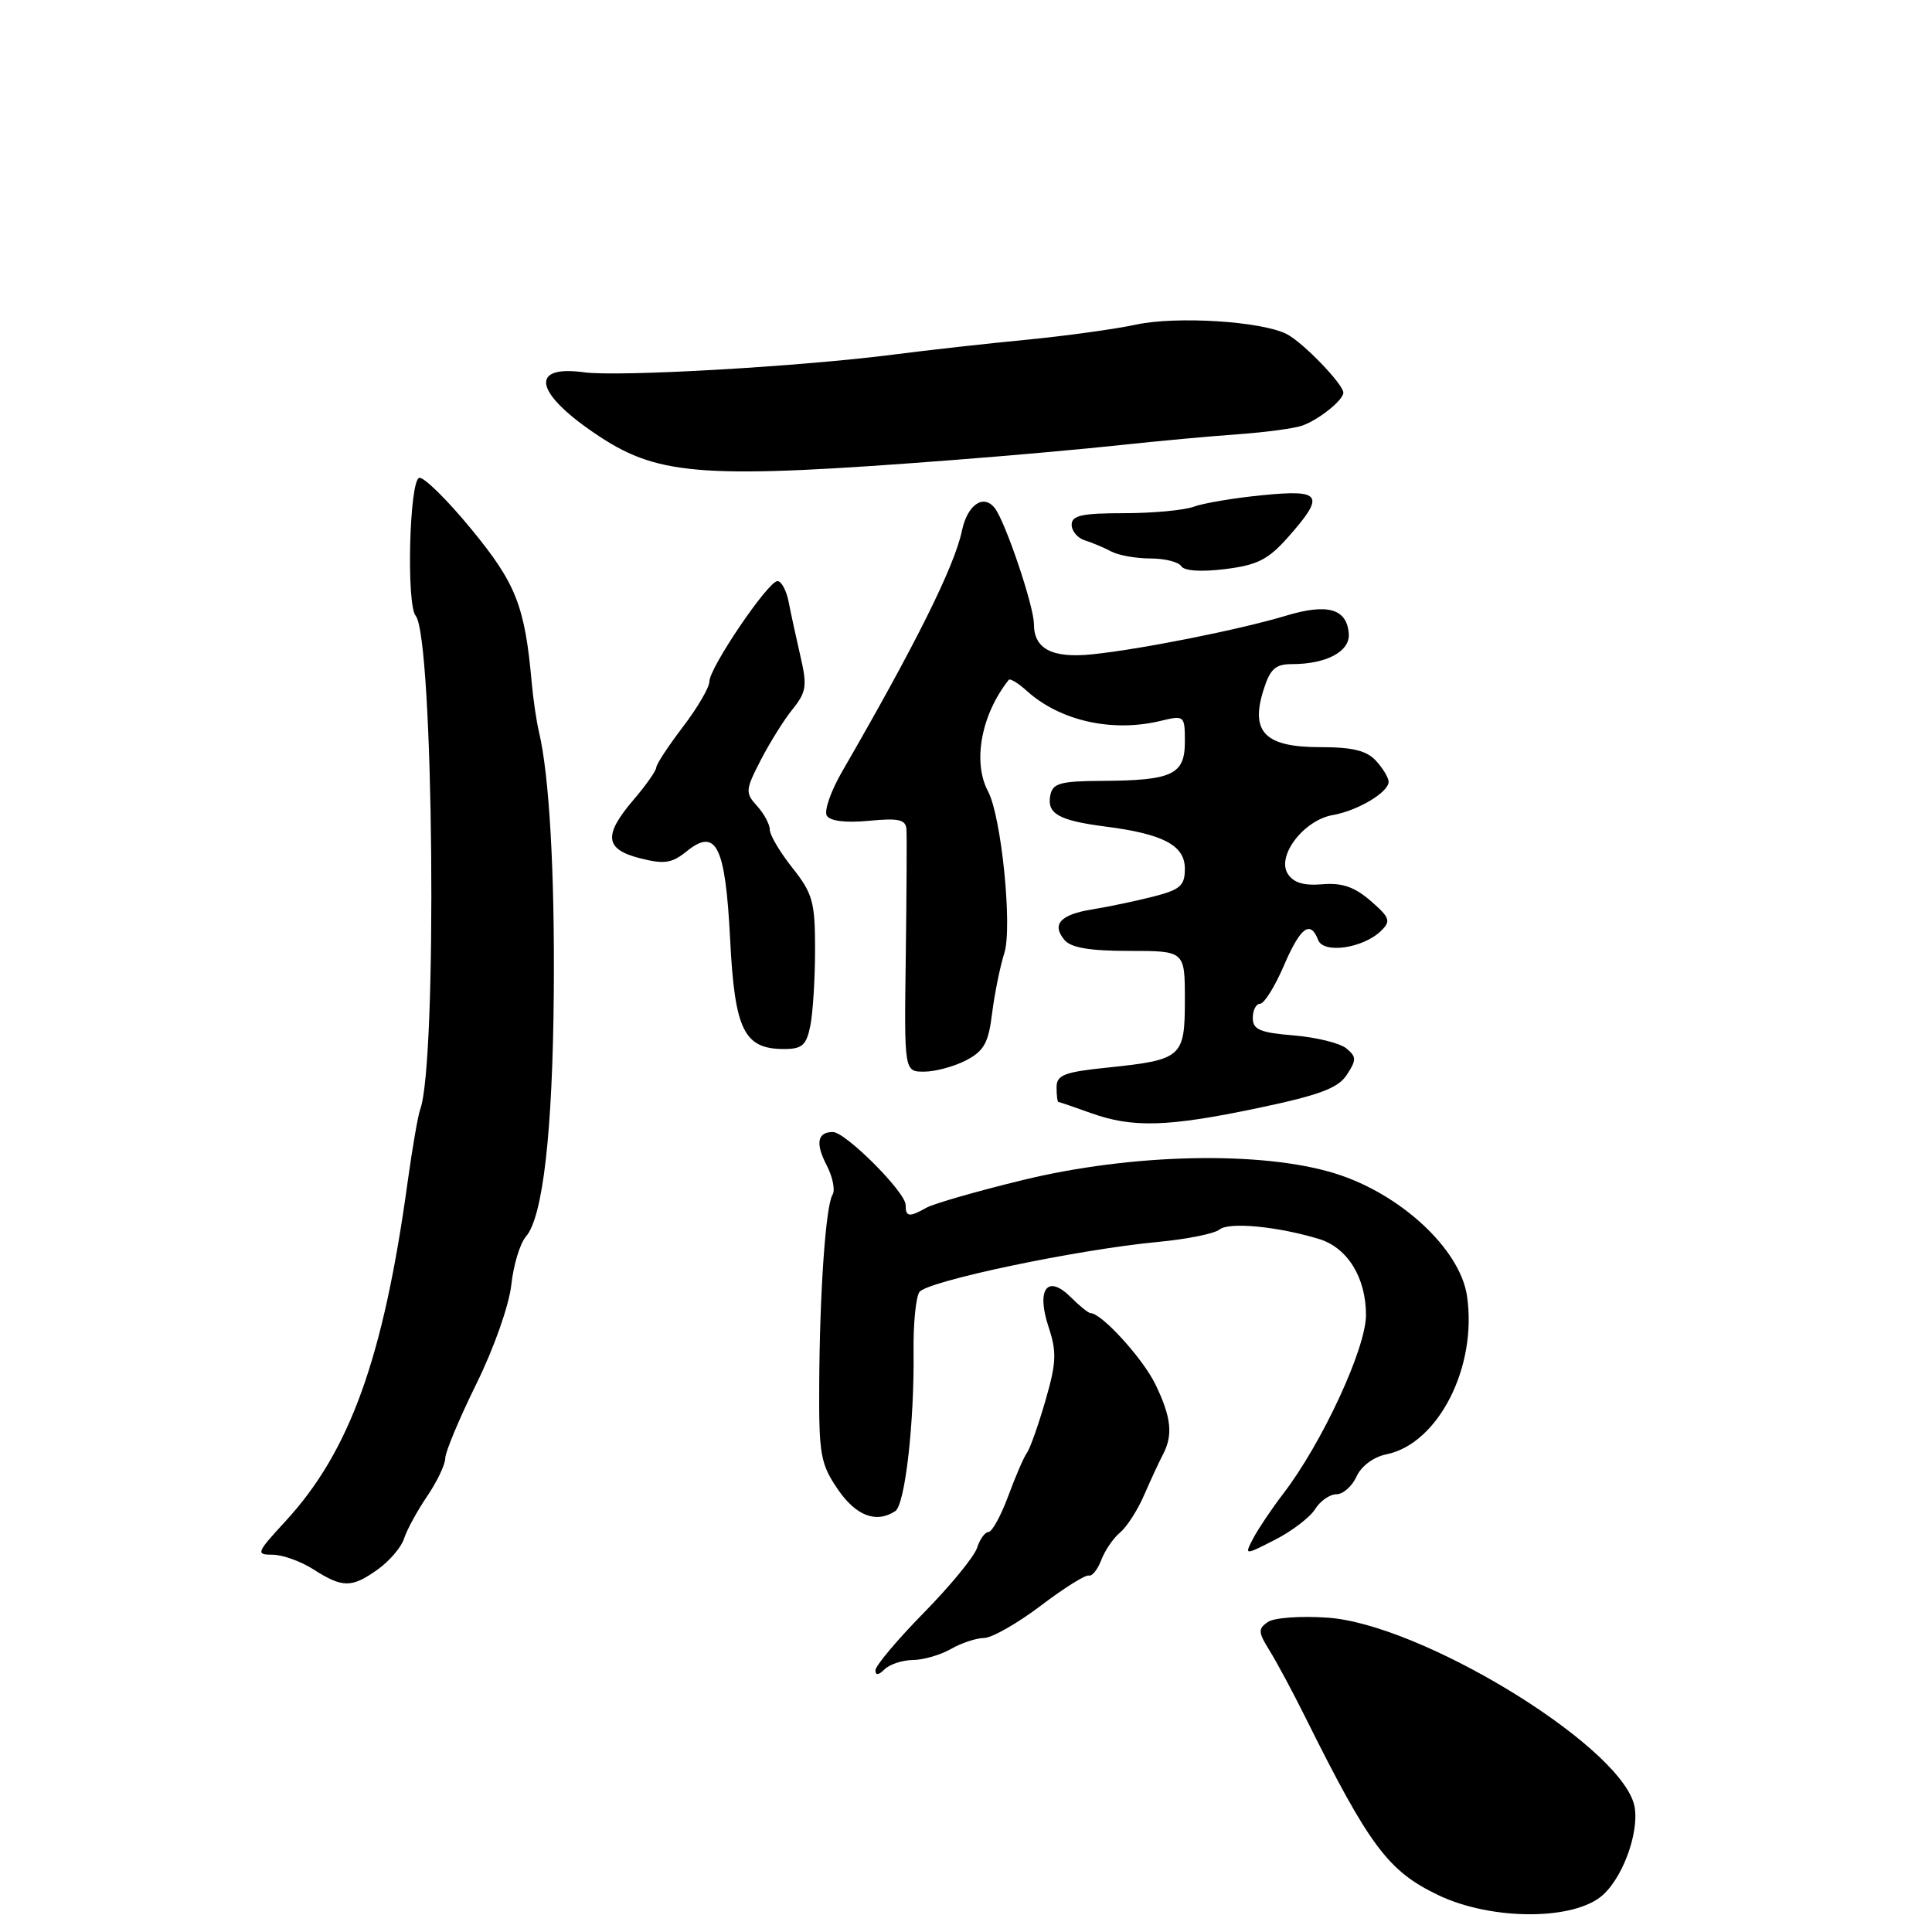 <?xml version="1.0" encoding="UTF-8" standalone="no"?>
<!DOCTYPE svg PUBLIC "-//W3C//DTD SVG 1.1//EN" "http://www.w3.org/Graphics/SVG/1.1/DTD/svg11.dtd" >
<svg xmlns="http://www.w3.org/2000/svg" xmlns:xlink="http://www.w3.org/1999/xlink" version="1.1" viewBox="0 0 256 256">
 <g >
 <path fill="currentColor"
d=" M 212.47 251.02 C 215.35 248.33 217.43 241.94 216.45 238.85 C 213.89 230.77 188.15 215.20 175.92 214.35 C 172.36 214.10 168.83 214.35 168.00 214.92 C 166.68 215.83 166.71 216.28 168.23 218.72 C 169.18 220.25 171.30 224.20 172.94 227.50 C 181.47 244.64 183.93 247.93 190.57 251.11 C 197.72 254.53 208.79 254.49 212.47 251.02 Z  M 120.95 219.96 C 122.35 219.95 124.62 219.29 126.00 218.50 C 127.38 217.71 129.36 217.05 130.41 217.04 C 131.46 217.02 134.83 215.09 137.91 212.76 C 140.98 210.43 143.85 208.63 144.27 208.77 C 144.70 208.90 145.44 207.98 145.92 206.72 C 146.40 205.45 147.52 203.81 148.41 203.07 C 149.31 202.33 150.74 200.10 151.60 198.11 C 152.46 196.13 153.58 193.72 154.08 192.76 C 155.46 190.16 155.21 187.80 153.10 183.44 C 151.44 180.01 145.97 174.00 144.51 174.00 C 144.23 174.00 143.06 173.06 141.90 171.90 C 138.79 168.79 137.28 170.80 138.94 175.83 C 140.04 179.15 139.98 180.57 138.52 185.61 C 137.58 188.85 136.48 191.95 136.08 192.50 C 135.67 193.05 134.55 195.64 133.59 198.25 C 132.62 200.86 131.45 203.00 130.98 203.00 C 130.52 203.00 129.84 203.94 129.47 205.09 C 129.11 206.24 125.93 210.12 122.40 213.71 C 118.88 217.30 116.00 220.73 116.00 221.32 C 116.00 222.03 116.42 221.98 117.20 221.20 C 117.86 220.54 119.55 219.98 120.95 219.96 Z  M 50.04 207.97 C 51.60 206.86 53.18 205.01 53.54 203.87 C 53.90 202.73 55.28 200.20 56.60 198.26 C 57.92 196.31 59.00 194.05 59.00 193.22 C 59.00 192.40 60.86 187.97 63.12 183.37 C 65.45 178.65 67.46 172.94 67.75 170.25 C 68.03 167.64 68.90 164.76 69.69 163.85 C 71.94 161.27 73.23 149.96 73.38 131.50 C 73.51 115.52 72.78 102.71 71.42 97.00 C 71.09 95.62 70.66 92.70 70.46 90.50 C 69.55 80.29 68.38 77.32 62.44 70.10 C 59.22 66.18 56.11 63.13 55.54 63.32 C 54.24 63.75 53.83 80.09 55.08 81.60 C 57.46 84.47 57.97 140.78 55.68 147.00 C 55.38 147.82 54.64 152.10 54.03 156.50 C 50.82 179.94 46.37 192.30 37.82 201.58 C 33.97 205.76 33.87 206.00 36.12 206.01 C 37.43 206.01 39.85 206.88 41.50 207.93 C 45.38 210.42 46.59 210.43 50.04 207.97 Z  M 174.25 199.98 C 174.93 198.89 176.20 198.00 177.08 198.00 C 177.96 198.00 179.16 196.94 179.75 195.64 C 180.38 194.26 182.01 193.05 183.69 192.71 C 190.58 191.33 195.79 181.09 194.38 171.69 C 193.45 165.49 185.55 158.17 176.91 155.49 C 167.18 152.47 149.95 152.84 135.50 156.37 C 129.45 157.84 123.72 159.49 122.76 160.03 C 120.46 161.32 120.00 161.26 120.00 159.66 C 120.00 157.97 112.04 150.00 110.36 150.00 C 108.30 150.00 108.02 151.49 109.55 154.43 C 110.34 155.96 110.69 157.70 110.32 158.30 C 109.41 159.76 108.61 171.23 108.55 183.57 C 108.50 192.72 108.73 193.99 111.00 197.32 C 113.41 200.86 116.10 201.89 118.63 200.23 C 119.92 199.39 121.17 188.49 121.05 179.00 C 121.01 175.43 121.35 171.92 121.82 171.21 C 122.77 169.77 142.77 165.56 153.46 164.56 C 157.28 164.20 160.94 163.46 161.59 162.92 C 162.84 161.89 169.26 162.50 174.77 164.17 C 178.55 165.32 181.00 169.28 181.00 174.25 C 181.00 178.68 175.16 191.27 169.98 198.00 C 168.50 199.93 166.75 202.54 166.08 203.80 C 164.87 206.11 164.87 206.11 168.94 204.03 C 171.18 202.89 173.57 201.06 174.25 199.98 Z  M 166.65 146.83 C 174.84 145.11 177.30 144.19 178.46 142.42 C 179.75 140.45 179.75 140.03 178.40 138.92 C 177.56 138.22 174.43 137.45 171.44 137.20 C 166.95 136.83 166.00 136.43 166.00 134.88 C 166.00 133.84 166.44 133.00 166.97 133.00 C 167.51 133.00 168.91 130.75 170.10 128.00 C 172.31 122.85 173.62 121.86 174.66 124.55 C 175.37 126.42 180.63 125.65 183.00 123.34 C 184.33 122.04 184.17 121.59 181.62 119.37 C 179.48 117.52 177.83 116.95 175.22 117.17 C 172.76 117.38 171.38 116.97 170.63 115.77 C 169.13 113.40 172.78 108.66 176.60 108.00 C 179.89 107.43 184.00 104.98 184.00 103.59 C 184.00 103.08 183.26 101.83 182.35 100.83 C 181.10 99.46 179.24 99.00 174.90 99.00 C 167.65 99.00 165.67 97.02 167.40 91.49 C 168.29 88.64 168.98 88.00 171.18 88.00 C 175.76 88.00 178.90 86.32 178.72 83.97 C 178.47 80.65 175.92 79.92 170.41 81.58 C 164.40 83.40 151.18 86.04 144.72 86.70 C 139.42 87.25 137.00 85.99 137.00 82.69 C 137.00 80.31 133.20 69.07 131.80 67.31 C 130.30 65.42 128.18 66.89 127.46 70.33 C 126.47 75.05 121.35 85.34 111.59 102.23 C 110.08 104.83 109.17 107.47 109.56 108.09 C 110.00 108.80 112.09 109.05 115.13 108.76 C 119.10 108.38 120.02 108.59 120.11 109.90 C 120.17 110.78 120.13 118.36 120.02 126.75 C 119.81 142.00 119.81 142.00 122.45 142.00 C 123.91 142.00 126.40 141.33 127.99 140.51 C 130.38 139.27 130.98 138.20 131.46 134.26 C 131.79 131.64 132.52 128.05 133.08 126.28 C 134.17 122.86 132.69 108.16 130.92 104.86 C 128.85 100.98 130.01 94.69 133.66 90.09 C 133.84 89.86 134.91 90.51 136.04 91.53 C 140.43 95.51 147.33 97.07 153.75 95.53 C 156.95 94.76 157.00 94.80 157.00 98.31 C 157.00 102.64 155.34 103.42 146.02 103.47 C 140.49 103.50 139.49 103.78 139.17 105.38 C 138.69 107.82 140.28 108.72 146.45 109.52 C 154.15 110.50 157.00 112.02 157.00 115.11 C 157.00 117.37 156.40 117.89 152.75 118.82 C 150.41 119.41 146.83 120.16 144.79 120.49 C 140.51 121.17 139.31 122.47 141.04 124.54 C 141.89 125.58 144.38 126.00 149.62 126.00 C 157.00 126.00 157.00 126.00 157.00 132.46 C 157.00 140.11 156.64 140.43 146.75 141.46 C 141.00 142.05 140.00 142.44 140.00 144.08 C 140.00 145.14 140.11 146.01 140.25 146.02 C 140.39 146.02 142.30 146.68 144.50 147.47 C 150.06 149.47 154.68 149.34 166.65 146.83 Z  M 107.38 135.88 C 107.72 134.16 108.00 129.61 108.00 125.77 C 108.00 119.52 107.69 118.39 105.00 115.00 C 103.35 112.92 102.00 110.64 102.00 109.93 C 102.00 109.23 101.24 107.82 100.32 106.80 C 98.73 105.05 98.76 104.69 100.80 100.72 C 102.00 98.40 103.90 95.35 105.04 93.95 C 106.85 91.70 106.97 90.86 106.06 86.95 C 105.50 84.50 104.79 81.26 104.50 79.75 C 104.20 78.24 103.54 77.00 103.02 77.00 C 101.78 77.00 94.00 88.48 94.00 90.30 C 94.00 91.08 92.42 93.78 90.50 96.30 C 88.58 98.82 86.98 101.24 86.96 101.69 C 86.94 102.14 85.59 104.06 83.96 105.96 C 79.92 110.69 80.13 112.54 84.83 113.73 C 88.03 114.54 89.03 114.39 90.99 112.80 C 94.92 109.63 96.12 112.07 96.75 124.54 C 97.36 136.51 98.59 139.00 103.88 139.00 C 106.30 139.00 106.85 138.51 107.38 135.88 Z  M 170.71 71.14 C 175.62 65.58 175.15 64.83 167.25 65.62 C 163.54 65.98 159.46 66.67 158.18 67.14 C 156.91 67.61 152.75 68.00 148.93 68.00 C 143.37 68.00 142.00 68.30 142.00 69.53 C 142.00 70.37 142.79 71.31 143.75 71.60 C 144.71 71.90 146.28 72.56 147.24 73.07 C 148.19 73.58 150.53 74.00 152.43 74.00 C 154.33 74.00 156.17 74.46 156.52 75.02 C 156.90 75.65 159.17 75.80 162.32 75.41 C 166.62 74.88 168.05 74.15 170.71 71.14 Z  M 126.50 60.94 C 133.65 60.39 143.55 59.51 148.50 58.97 C 153.45 58.44 160.46 57.79 164.07 57.54 C 167.68 57.28 171.50 56.77 172.57 56.39 C 174.78 55.60 178.00 53.01 178.00 52.03 C 178.00 50.91 172.63 45.35 170.50 44.27 C 167.16 42.56 155.85 41.86 150.50 43.02 C 147.75 43.61 141.22 44.51 136.00 45.02 C 130.78 45.52 122.90 46.40 118.50 46.97 C 106.12 48.57 81.96 49.96 77.38 49.33 C 69.92 48.31 70.90 52.24 79.50 57.88 C 87.45 63.09 93.54 63.49 126.50 60.94 Z "/>
</g>
</svg>